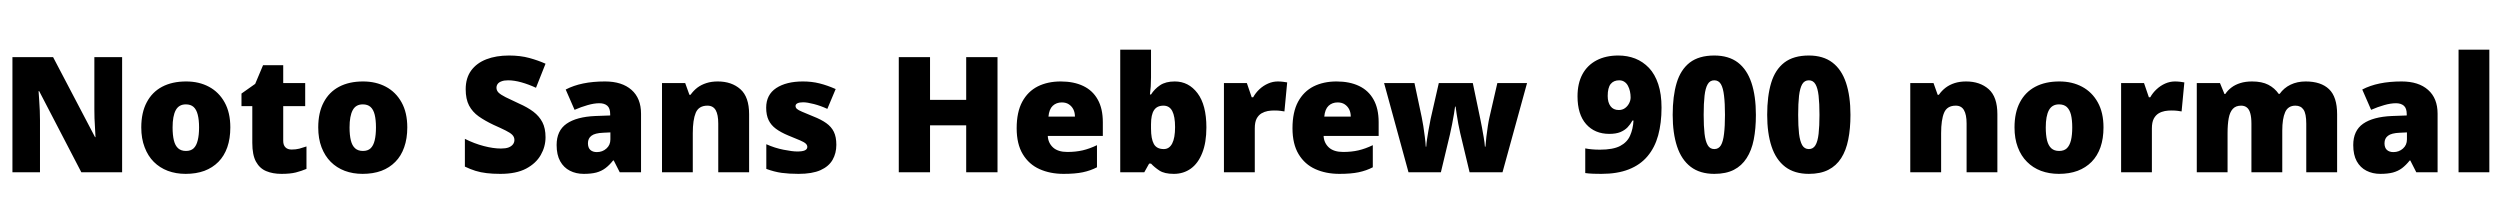<svg xmlns="http://www.w3.org/2000/svg" xmlns:xlink="http://www.w3.org/1999/xlink" width="371.976" height="32.64"><path fill="black" d="M18.17 8.50L18.17 25.63L12.10 25.63L5.83 13.56L5.74 13.56Q5.78 14.11 5.83 14.89Q5.88 15.67 5.92 16.46Q5.95 17.26 5.95 17.90L5.95 17.90L5.95 25.63L1.85 25.63L1.85 8.50L7.90 8.50L14.14 20.40L14.21 20.40Q14.18 19.85 14.14 19.10Q14.09 18.36 14.06 17.59Q14.04 16.82 14.04 16.25L14.04 16.25L14.04 8.50L18.17 8.50ZM34.27 18.96L34.27 18.96Q34.27 20.62 33.82 21.91Q33.36 23.21 32.50 24.08Q31.63 24.96 30.41 25.42Q29.18 25.87 27.62 25.87L27.62 25.87Q26.18 25.87 24.97 25.42Q23.76 24.96 22.88 24.08Q22.01 23.21 21.52 21.91Q21.02 20.62 21.02 18.96L21.02 18.96Q21.02 16.75 21.83 15.23Q22.63 13.70 24.12 12.91Q25.61 12.12 27.70 12.12L27.70 12.12Q29.62 12.12 31.09 12.91Q32.57 13.70 33.42 15.23Q34.27 16.75 34.27 18.96ZM25.68 18.96L25.68 18.96Q25.68 20.09 25.87 20.88Q26.06 21.67 26.51 22.07Q26.95 22.46 27.67 22.46L27.67 22.46Q28.39 22.46 28.81 22.07Q29.23 21.67 29.42 20.88Q29.62 20.09 29.62 18.96L29.62 18.96Q29.62 17.83 29.42 17.06Q29.23 16.30 28.80 15.91Q28.37 15.53 27.65 15.53L27.65 15.53Q26.62 15.53 26.15 16.39Q25.68 17.26 25.68 18.96ZM43.39 22.25L43.39 22.25Q44.02 22.25 44.53 22.12Q45.05 21.98 45.60 21.79L45.60 21.79L45.60 25.13Q44.86 25.44 44.02 25.66Q43.18 25.87 41.88 25.87L41.88 25.87Q40.58 25.87 39.61 25.46Q38.64 25.06 38.09 24.06Q37.54 23.06 37.54 21.26L37.54 21.26L37.54 15.79L35.93 15.79L35.93 13.92L37.97 12.48L39.14 9.70L42.14 9.70L42.14 12.36L45.41 12.36L45.41 15.79L42.14 15.79L42.14 20.95Q42.14 21.60 42.47 21.92Q42.79 22.25 43.39 22.25ZM60.60 18.96L60.60 18.96Q60.60 20.62 60.14 21.91Q59.69 23.21 58.82 24.08Q57.96 24.96 56.74 25.42Q55.51 25.87 53.95 25.87L53.95 25.87Q52.51 25.87 51.30 25.42Q50.09 24.96 49.21 24.08Q48.34 23.21 47.84 21.91Q47.35 20.62 47.35 18.96L47.35 18.96Q47.35 16.75 48.16 15.23Q48.96 13.70 50.45 12.91Q51.94 12.12 54.02 12.12L54.02 12.12Q55.94 12.12 57.42 12.91Q58.90 13.70 59.75 15.23Q60.60 16.75 60.60 18.96ZM52.01 18.96L52.01 18.96Q52.01 20.09 52.20 20.88Q52.39 21.67 52.84 22.07Q53.28 22.46 54 22.46L54 22.46Q54.72 22.46 55.14 22.07Q55.56 21.67 55.75 20.88Q55.94 20.09 55.94 18.96L55.94 18.96Q55.94 17.83 55.75 17.06Q55.56 16.30 55.13 15.91Q54.70 15.53 53.98 15.53L53.98 15.53Q52.94 15.53 52.48 16.39Q52.01 17.26 52.01 18.96ZM81.17 20.42L81.17 20.42Q81.17 21.82 80.46 23.06Q79.75 24.31 78.28 25.09Q76.80 25.87 74.45 25.87L74.45 25.87Q73.27 25.87 72.40 25.76Q71.52 25.66 70.75 25.42Q69.98 25.18 69.17 24.79L69.17 24.79L69.17 20.66Q70.56 21.36 71.98 21.73Q73.39 22.10 74.54 22.10L74.54 22.10Q75.24 22.10 75.67 21.94Q76.10 21.77 76.32 21.48Q76.54 21.19 76.54 20.83L76.54 20.83Q76.54 20.38 76.22 20.06Q75.91 19.75 75.24 19.42Q74.57 19.08 73.44 18.58L73.44 18.58Q72.17 17.98 71.23 17.32Q70.30 16.66 69.79 15.70Q69.29 14.74 69.29 13.27L69.29 13.27Q69.29 11.62 70.10 10.50Q70.92 9.38 72.37 8.82Q73.82 8.26 75.74 8.26L75.74 8.26Q77.42 8.26 78.77 8.63Q80.11 9 81.17 9.48L81.17 9.48L79.75 13.06Q78.65 12.55 77.58 12.25Q76.51 11.95 75.60 11.95L75.60 11.95Q75.00 11.95 74.62 12.10Q74.23 12.24 74.05 12.49Q73.87 12.74 73.87 13.06L73.87 13.06Q73.87 13.46 74.18 13.78Q74.50 14.09 75.23 14.46Q75.96 14.83 77.23 15.41L77.23 15.41Q78.48 15.96 79.36 16.62Q80.23 17.28 80.70 18.18Q81.17 19.08 81.17 20.42ZM90.02 12.12L90.02 12.12Q92.54 12.12 93.96 13.37Q95.38 14.62 95.38 16.92L95.38 16.92L95.38 25.63L92.21 25.63L91.32 23.88L91.22 23.88Q90.67 24.58 90.08 25.02Q89.50 25.46 88.73 25.67Q87.96 25.87 86.86 25.87L86.86 25.87Q85.70 25.87 84.79 25.40Q83.88 24.94 83.35 23.99Q82.82 23.04 82.82 21.58L82.82 21.58Q82.82 19.44 84.30 18.41Q85.78 17.38 88.58 17.26L88.58 17.26L90.79 17.18L90.79 16.99Q90.79 16.10 90.36 15.73Q89.93 15.36 89.18 15.36L89.18 15.36Q88.39 15.36 87.43 15.64Q86.47 15.91 85.49 16.34L85.49 16.34L84.17 13.32Q85.32 12.72 86.77 12.42Q88.22 12.12 90.02 12.12ZM90.82 19.70L89.76 19.75Q88.51 19.80 88.00 20.20Q87.48 20.59 87.48 21.31L87.48 21.31Q87.48 21.98 87.84 22.31Q88.20 22.63 88.80 22.63L88.80 22.63Q89.64 22.63 90.23 22.10Q90.82 21.58 90.82 20.74L90.82 20.74L90.82 19.70ZM106.80 12.12L106.80 12.12Q108.86 12.12 110.16 13.27Q111.46 14.42 111.46 16.99L111.46 16.99L111.46 25.63L106.87 25.63L106.87 18.38Q106.87 17.06 106.49 16.39Q106.10 15.72 105.26 15.72L105.26 15.72Q103.97 15.72 103.52 16.78Q103.08 17.83 103.08 19.82L103.08 19.82L103.08 25.63L98.50 25.63L98.50 12.36L101.95 12.36L102.58 14.11L102.74 14.11Q103.18 13.49 103.76 13.04Q104.35 12.60 105.11 12.36Q105.86 12.12 106.80 12.12ZM124.44 21.55L124.44 21.55Q124.44 22.80 123.88 23.78Q123.31 24.77 122.08 25.32Q120.84 25.87 118.82 25.87L118.82 25.87Q117.41 25.87 116.29 25.72Q115.18 25.56 114.02 25.13L114.02 25.13L114.02 21.46Q115.30 22.03 116.59 22.28Q117.89 22.54 118.63 22.54L118.63 22.54Q119.40 22.54 119.76 22.37Q120.12 22.20 120.12 21.86L120.12 21.86Q120.12 21.58 119.88 21.36Q119.64 21.14 119.03 20.88Q118.42 20.62 117.29 20.16L117.29 20.16Q116.18 19.70 115.45 19.16Q114.72 18.62 114.36 17.87Q114 17.11 114 16.03L114 16.03Q114 14.09 115.50 13.10Q117 12.12 119.47 12.12L119.47 12.12Q120.79 12.12 121.94 12.41Q123.10 12.70 124.34 13.25L124.34 13.25L123.10 16.20Q122.11 15.74 121.10 15.48Q120.10 15.22 119.50 15.22L119.50 15.22Q118.97 15.22 118.67 15.36Q118.37 15.50 118.37 15.77L118.37 15.77Q118.37 16.01 118.57 16.20Q118.78 16.39 119.35 16.63Q119.93 16.87 121.03 17.33L121.03 17.33Q122.18 17.78 122.94 18.32Q123.70 18.86 124.07 19.62Q124.44 20.38 124.44 21.55ZM148.42 8.50L148.42 25.63L143.76 25.63L143.76 18.65L138.38 18.65L138.38 25.63L133.73 25.63L133.73 8.50L138.38 8.50L138.38 14.86L143.76 14.86L143.76 8.50L148.42 8.50ZM157.82 12.12L157.82 12.12Q159.77 12.12 161.17 12.79Q162.58 13.46 163.33 14.81Q164.09 16.15 164.09 18.19L164.09 18.19L164.09 20.23L155.90 20.23Q155.95 21.26 156.68 21.94Q157.42 22.61 158.81 22.61L158.81 22.61Q160.06 22.61 161.09 22.37Q162.12 22.13 163.22 21.60L163.22 21.60L163.22 24.89Q162.26 25.39 161.12 25.63Q159.98 25.87 158.26 25.87L158.26 25.87Q156.24 25.87 154.67 25.16Q153.10 24.46 152.18 22.94Q151.27 21.43 151.27 19.08L151.27 19.08Q151.27 16.68 152.10 15.14Q152.93 13.61 154.40 12.86Q155.88 12.12 157.82 12.12ZM157.99 15.24L157.99 15.24Q157.18 15.24 156.64 15.74Q156.10 16.25 156 17.35L156 17.35L159.94 17.35Q159.94 16.75 159.71 16.28Q159.48 15.82 159.05 15.53Q158.62 15.24 157.99 15.24ZM171.26 7.39L171.26 11.52Q171.26 12.22 171.22 12.86Q171.17 13.51 171.10 14.06L171.10 14.06L171.26 14.06Q171.77 13.25 172.61 12.68Q173.45 12.12 174.79 12.12L174.79 12.12Q176.86 12.12 178.18 13.87Q179.50 15.62 179.50 18.96L179.50 18.96Q179.50 21.22 178.88 22.76Q178.27 24.31 177.18 25.09Q176.09 25.87 174.65 25.87L174.65 25.87Q173.26 25.87 172.51 25.38Q171.77 24.89 171.26 24.34L171.26 24.34L170.98 24.34L170.26 25.63L166.68 25.63L166.68 7.39L171.26 7.39ZM173.11 15.72L173.11 15.72Q172.15 15.72 171.71 16.39Q171.26 17.06 171.26 18.48L171.26 18.48L171.26 19.13Q171.26 20.66 171.68 21.42Q172.10 22.18 173.16 22.18L173.16 22.18Q173.98 22.18 174.41 21.35Q174.84 20.52 174.84 18.91L174.84 18.91Q174.84 17.33 174.42 16.52Q174 15.72 173.11 15.72ZM190.13 12.12L190.13 12.12Q190.51 12.12 190.92 12.17Q191.33 12.22 191.52 12.26L191.52 12.26L191.11 16.58Q190.87 16.54 190.52 16.49Q190.18 16.44 189.55 16.44L189.55 16.44Q189.12 16.44 188.63 16.52Q188.14 16.61 187.69 16.87Q187.25 17.14 186.97 17.66Q186.70 18.19 186.70 19.10L186.70 19.10L186.70 25.63L182.11 25.63L182.11 12.36L185.52 12.36L186.24 14.47L186.46 14.47Q186.82 13.82 187.39 13.28Q187.97 12.74 188.68 12.43Q189.38 12.12 190.13 12.12ZM198.86 12.12L198.86 12.12Q200.81 12.12 202.21 12.79Q203.62 13.46 204.37 14.81Q205.13 16.15 205.13 18.19L205.13 18.19L205.13 20.23L196.94 20.23Q196.99 21.26 197.72 21.94Q198.46 22.61 199.85 22.61L199.85 22.61Q201.10 22.61 202.13 22.37Q203.16 22.13 204.26 21.60L204.26 21.60L204.26 24.89Q203.30 25.39 202.16 25.63Q201.02 25.87 199.30 25.87L199.30 25.87Q197.28 25.87 195.71 25.16Q194.14 24.46 193.22 22.94Q192.31 21.43 192.31 19.08L192.31 19.08Q192.31 16.68 193.14 15.14Q193.97 13.61 195.44 12.86Q196.92 12.12 198.86 12.12ZM199.03 15.24L199.03 15.24Q198.22 15.24 197.68 15.74Q197.14 16.25 197.04 17.35L197.04 17.35L200.98 17.35Q200.98 16.75 200.75 16.28Q200.52 15.82 200.09 15.53Q199.66 15.24 199.03 15.24ZM218.66 25.63L217.27 19.82Q217.13 19.22 216.98 18.43Q216.84 17.64 216.73 16.93Q216.62 16.22 216.58 15.86L216.58 15.86L216.50 15.86Q216.46 16.22 216.34 16.94Q216.22 17.66 216.06 18.48Q215.90 19.30 215.74 19.99L215.74 19.99L214.39 25.63L209.57 25.63L205.94 12.36L210.46 12.36L211.54 17.45Q211.66 18 211.78 18.78Q211.90 19.56 212.00 20.36Q212.11 21.17 212.14 21.82L212.14 21.82L212.21 21.82Q212.23 21.34 212.33 20.71Q212.42 20.09 212.53 19.46Q212.64 18.84 212.74 18.36Q212.83 17.88 212.86 17.71L212.86 17.71L214.08 12.36L219.14 12.36L220.27 17.78Q220.37 18.24 220.50 18.95Q220.63 19.66 220.76 20.42Q220.90 21.19 220.94 21.82L220.94 21.82L221.02 21.82Q221.06 21.17 221.16 20.34Q221.26 19.51 221.38 18.73Q221.50 17.95 221.62 17.45L221.62 17.45L222.79 12.36L227.21 12.36L223.56 25.63L218.66 25.63ZM247.22 16.01L247.22 16.01Q247.22 18.31 246.72 20.14Q246.22 21.96 245.14 23.24Q244.06 24.53 242.35 25.20Q240.65 25.87 238.27 25.87L238.27 25.87Q237.74 25.87 237.05 25.85Q236.35 25.82 235.87 25.75L235.87 25.75L235.87 22.08Q236.38 22.18 236.88 22.22Q237.38 22.27 238.06 22.27L238.06 22.27Q240 22.27 241.06 21.72Q242.11 21.17 242.54 20.18Q242.98 19.20 243.05 17.93L243.05 17.93L242.90 17.93Q242.59 18.50 242.16 18.95Q241.73 19.39 241.08 19.66Q240.43 19.92 239.45 19.92L239.45 19.92Q237.29 19.92 236.00 18.47Q234.72 17.02 234.72 14.33L234.72 14.33Q234.72 12.41 235.45 11.05Q236.18 9.70 237.55 8.98Q238.92 8.26 240.79 8.26L240.79 8.26Q242.14 8.26 243.30 8.71Q244.46 9.17 245.35 10.10Q246.24 11.04 246.73 12.52Q247.22 13.99 247.22 16.01ZM240.91 11.95L240.91 11.95Q240.10 11.95 239.65 12.50Q239.21 13.06 239.21 14.28L239.21 14.28Q239.21 15.24 239.63 15.80Q240.05 16.37 240.86 16.37L240.86 16.37Q241.39 16.37 241.78 16.09Q242.16 15.82 242.39 15.38Q242.62 14.95 242.62 14.50L242.62 14.50Q242.62 14.04 242.52 13.58Q242.42 13.13 242.22 12.76Q242.02 12.38 241.69 12.17Q241.37 11.95 240.91 11.95ZM261.26 17.09L261.26 17.09Q261.26 19.15 260.94 20.77Q260.62 22.39 259.88 23.53Q259.15 24.67 257.98 25.27Q256.80 25.87 255.07 25.87L255.07 25.87Q252.94 25.87 251.56 24.82Q250.18 23.76 249.53 21.79Q248.88 19.82 248.88 17.09L248.88 17.09Q248.88 14.30 249.47 12.34Q250.06 10.37 251.42 9.31Q252.79 8.26 255.07 8.26L255.07 8.26Q257.21 8.26 258.58 9.30Q259.94 10.34 260.60 12.32Q261.26 14.30 261.26 17.09ZM253.49 17.09L253.49 17.09Q253.49 18.77 253.62 19.90Q253.75 21.02 254.09 21.60Q254.42 22.18 255.07 22.18L255.07 22.18Q255.72 22.18 256.06 21.61Q256.39 21.05 256.52 19.91Q256.66 18.77 256.66 17.09L256.66 17.09Q256.66 15.38 256.52 14.24Q256.39 13.10 256.06 12.53Q255.72 11.95 255.07 11.95L255.07 11.95Q254.42 11.95 254.09 12.53Q253.75 13.10 253.62 14.24Q253.49 15.38 253.49 17.09ZM275.33 17.09L275.33 17.09Q275.33 19.15 275.00 20.77Q274.68 22.39 273.95 23.53Q273.22 24.67 272.04 25.27Q270.86 25.87 269.14 25.87L269.14 25.87Q267 25.87 265.62 24.82Q264.24 23.76 263.59 21.79Q262.94 19.82 262.94 17.09L262.94 17.09Q262.94 14.30 263.53 12.34Q264.12 10.37 265.49 9.31Q266.86 8.26 269.14 8.26L269.14 8.26Q271.27 8.26 272.64 9.30Q274.01 10.34 274.67 12.32Q275.33 14.30 275.33 17.09ZM267.55 17.09L267.55 17.09Q267.55 18.77 267.68 19.90Q267.82 21.02 268.15 21.60Q268.49 22.18 269.14 22.18L269.14 22.18Q269.78 22.18 270.12 21.61Q270.46 21.05 270.59 19.91Q270.72 18.77 270.72 17.09L270.72 17.09Q270.72 15.38 270.59 14.24Q270.46 13.10 270.12 12.53Q269.78 11.95 269.14 11.95L269.14 11.95Q268.49 11.95 268.15 12.53Q267.82 13.10 267.68 14.24Q267.55 15.38 267.55 17.09ZM292.54 12.12L292.54 12.12Q294.60 12.12 295.90 13.27Q297.19 14.42 297.19 16.99L297.19 16.99L297.19 25.63L292.61 25.63L292.61 18.38Q292.61 17.06 292.22 16.39Q291.84 15.72 291 15.72L291 15.72Q289.70 15.72 289.26 16.78Q288.82 17.83 288.82 19.82L288.82 19.82L288.82 25.63L284.23 25.63L284.23 12.36L287.69 12.36L288.31 14.11L288.48 14.11Q288.91 13.49 289.50 13.04Q290.09 12.60 290.84 12.36Q291.60 12.12 292.54 12.12ZM312.98 18.96L312.98 18.96Q312.98 20.62 312.53 21.91Q312.07 23.21 311.21 24.08Q310.34 24.96 309.12 25.42Q307.90 25.87 306.34 25.87L306.34 25.87Q304.90 25.87 303.68 25.42Q302.47 24.96 301.60 24.08Q300.72 23.21 300.23 21.91Q299.74 20.62 299.74 18.96L299.74 18.96Q299.74 16.75 300.54 15.23Q301.34 13.70 302.83 12.91Q304.32 12.12 306.41 12.12L306.41 12.12Q308.33 12.12 309.80 12.91Q311.28 13.70 312.13 15.23Q312.98 16.75 312.98 18.96ZM304.39 18.96L304.39 18.96Q304.39 20.09 304.58 20.88Q304.78 21.67 305.22 22.07Q305.66 22.46 306.38 22.46L306.38 22.46Q307.10 22.46 307.52 22.07Q307.94 21.67 308.14 20.88Q308.33 20.09 308.33 18.96L308.33 18.96Q308.33 17.83 308.14 17.06Q307.94 16.30 307.51 15.91Q307.08 15.53 306.36 15.53L306.36 15.53Q305.33 15.53 304.86 16.39Q304.39 17.26 304.39 18.96ZM323.62 12.12L323.62 12.12Q324 12.12 324.41 12.17Q324.82 12.22 325.01 12.26L325.01 12.26L324.60 16.58Q324.36 16.54 324.01 16.49Q323.66 16.44 323.04 16.44L323.04 16.44Q322.61 16.44 322.12 16.52Q321.62 16.61 321.18 16.87Q320.74 17.14 320.46 17.66Q320.18 18.19 320.18 19.10L320.18 19.10L320.18 25.63L315.60 25.63L315.60 12.36L319.01 12.36L319.73 14.47L319.94 14.47Q320.30 13.82 320.88 13.28Q321.46 12.74 322.16 12.43Q322.87 12.12 323.62 12.12ZM343.06 12.12L343.06 12.12Q345.34 12.12 346.54 13.27Q347.74 14.42 347.74 16.99L347.74 16.99L347.74 25.63L343.15 25.63L343.15 18.41Q343.15 16.90 342.74 16.31Q342.34 15.72 341.54 15.72L341.54 15.72Q340.44 15.72 340.01 16.69Q339.58 17.66 339.58 19.44L339.58 19.44L339.58 25.63L334.99 25.63L334.99 18.41Q334.99 17.45 334.82 16.86Q334.66 16.27 334.32 16.00Q333.98 15.72 333.46 15.72L333.46 15.72Q332.66 15.72 332.22 16.20Q331.78 16.68 331.61 17.59Q331.44 18.50 331.44 19.82L331.44 19.82L331.44 25.63L326.86 25.63L326.86 12.36L330.31 12.36L330.98 13.99L331.10 13.99Q331.46 13.44 332.02 13.02Q332.57 12.60 333.34 12.36Q334.10 12.12 335.09 12.12L335.09 12.12Q336.55 12.12 337.50 12.61Q338.45 13.10 339.05 13.97L339.05 13.97L339.19 13.97Q339.82 13.08 340.81 12.60Q341.81 12.12 343.06 12.12ZM357.34 12.12L357.34 12.12Q359.86 12.12 361.27 13.37Q362.69 14.62 362.69 16.92L362.69 16.92L362.69 25.63L359.52 25.63L358.63 23.88L358.54 23.88Q357.98 24.58 357.40 25.02Q356.81 25.46 356.04 25.67Q355.27 25.87 354.17 25.87L354.17 25.87Q353.02 25.87 352.10 25.40Q351.19 24.94 350.66 23.99Q350.14 23.04 350.14 21.58L350.14 21.58Q350.14 19.44 351.61 18.41Q353.09 17.38 355.90 17.26L355.90 17.26L358.10 17.18L358.10 16.99Q358.10 16.10 357.67 15.73Q357.24 15.36 356.50 15.36L356.50 15.36Q355.70 15.36 354.74 15.64Q353.78 15.91 352.80 16.34L352.80 16.34L351.48 13.32Q352.63 12.72 354.08 12.42Q355.54 12.12 357.34 12.12ZM358.13 19.70L357.07 19.75Q355.82 19.80 355.31 20.20Q354.79 20.59 354.79 21.31L354.79 21.31Q354.79 21.98 355.15 22.31Q355.51 22.63 356.11 22.63L356.11 22.63Q356.95 22.63 357.54 22.10Q358.13 21.58 358.13 20.74L358.13 20.74L358.13 19.70ZM370.39 7.39L370.39 25.63L365.81 25.63L365.81 7.39L370.39 7.39Z"/></svg>